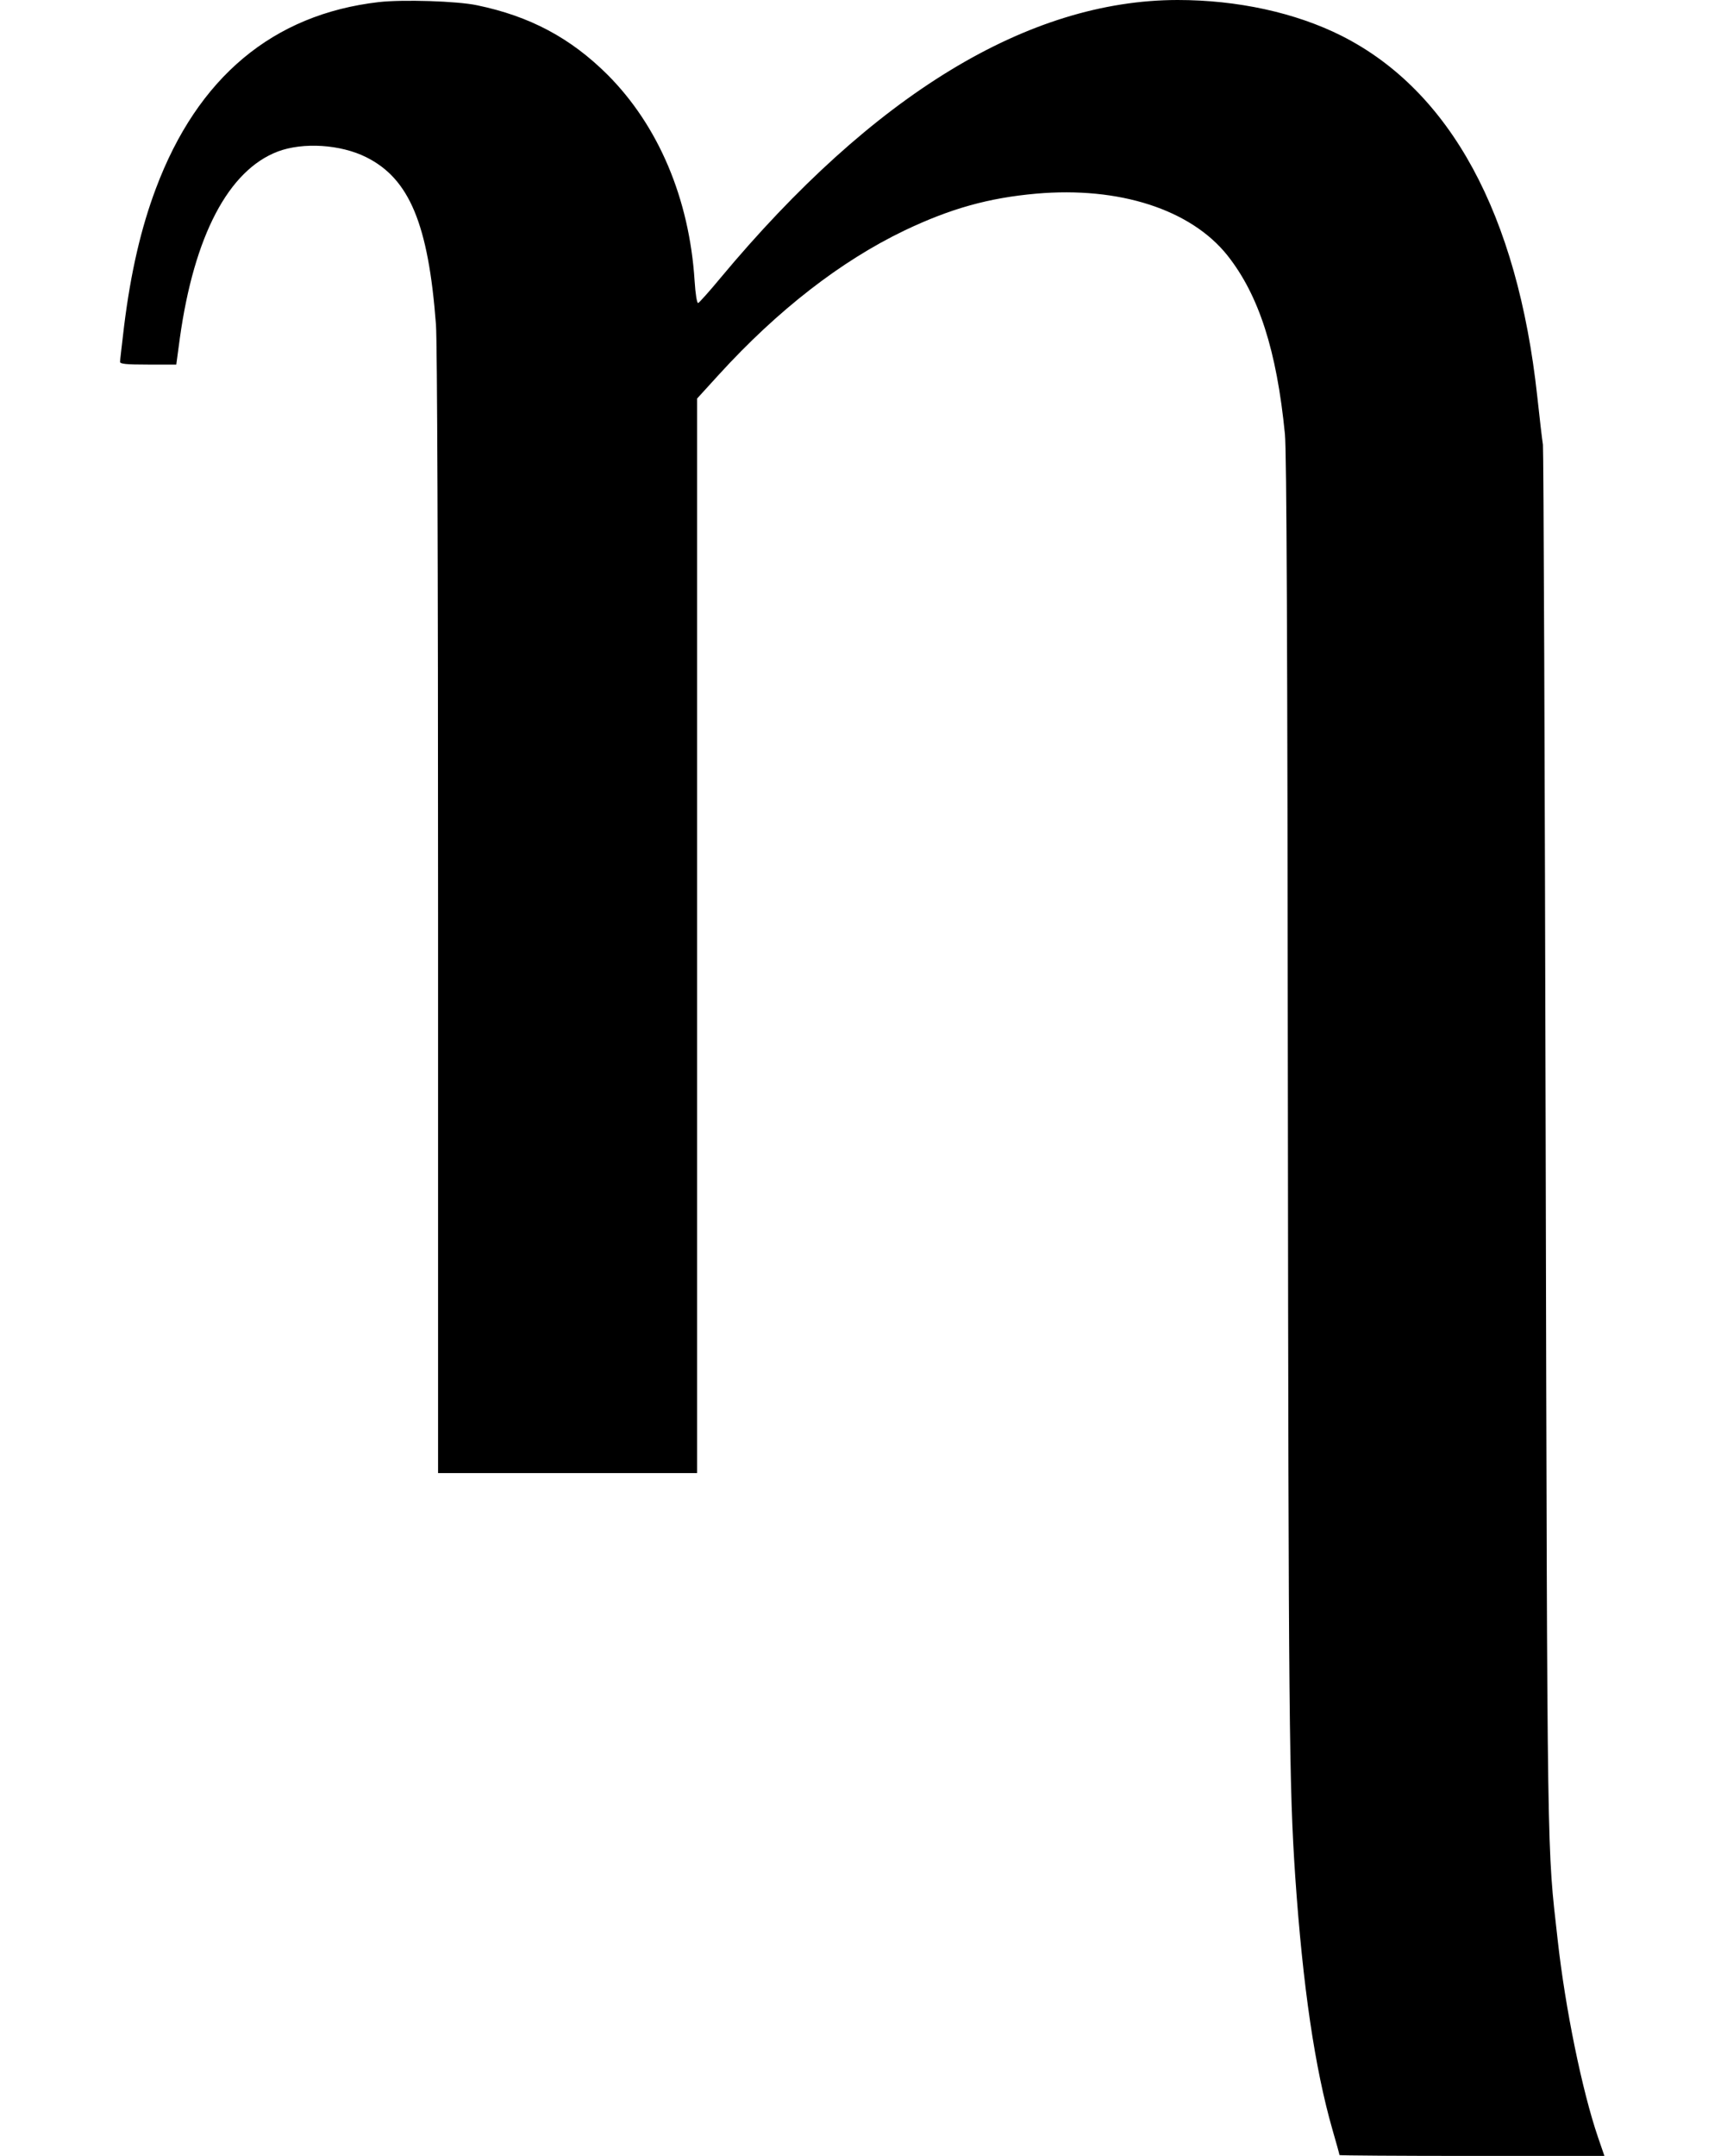 <?xml version="1.0" standalone="no"?>
<!DOCTYPE svg PUBLIC "-//W3C//DTD SVG 20010904//EN"
 "http://www.w3.org/TR/2001/REC-SVG-20010904/DTD/svg10.dtd">
<svg version="1.0" xmlns="http://www.w3.org/2000/svg"
 width="820pt" height="1023pt" viewBox="0 0 820 1023"
 preserveAspectRatio="xMidYMid meet">

<g transform="translate(0,1023) scale(0.1,-0.1)"
fill="#000000" stroke="none">
<path d="M1798 10220 c-502 -58 -860 -357 -1058 -885 -70 -186 -119 -396 -151
-654 -10 -85 -19 -161 -19 -168 0 -10 30 -13 133 -13 l134 0 17 126 c68 486
231 796 465 885 120 45 298 34 420 -27 205 -102 295 -318 331 -794 6 -87 10
-1075 10 -2792 l0 -2658 615 0 615 0 0 2549 0 2550 103 113 c281 308 581 540
881 684 220 105 401 155 625 175 395 35 735 -75 909 -293 149 -188 234 -451
273 -848 8 -82 12 -985 14 -3155 3 -2958 6 -3259 35 -3690 36 -522 93 -908
176 -1198 19 -65 34 -120 34 -123 0 -2 283 -4 629 -4 l629 0 -30 87 c-76 222
-156 613 -192 938 -51 454 -49 295 -57 3790 -4 1793 -10 3280 -13 3305 -4 25
-16 128 -27 230 -94 863 -412 1449 -929 1710 -219 110 -494 170 -779 170 -709
-1 -1444 -448 -2171 -1320 -52 -63 -100 -116 -105 -118 -6 -1 -13 43 -17 106
-25 390 -172 736 -414 978 -175 174 -368 277 -619 329 -94 20 -353 28 -467 15z"/>
</g>
</svg>
